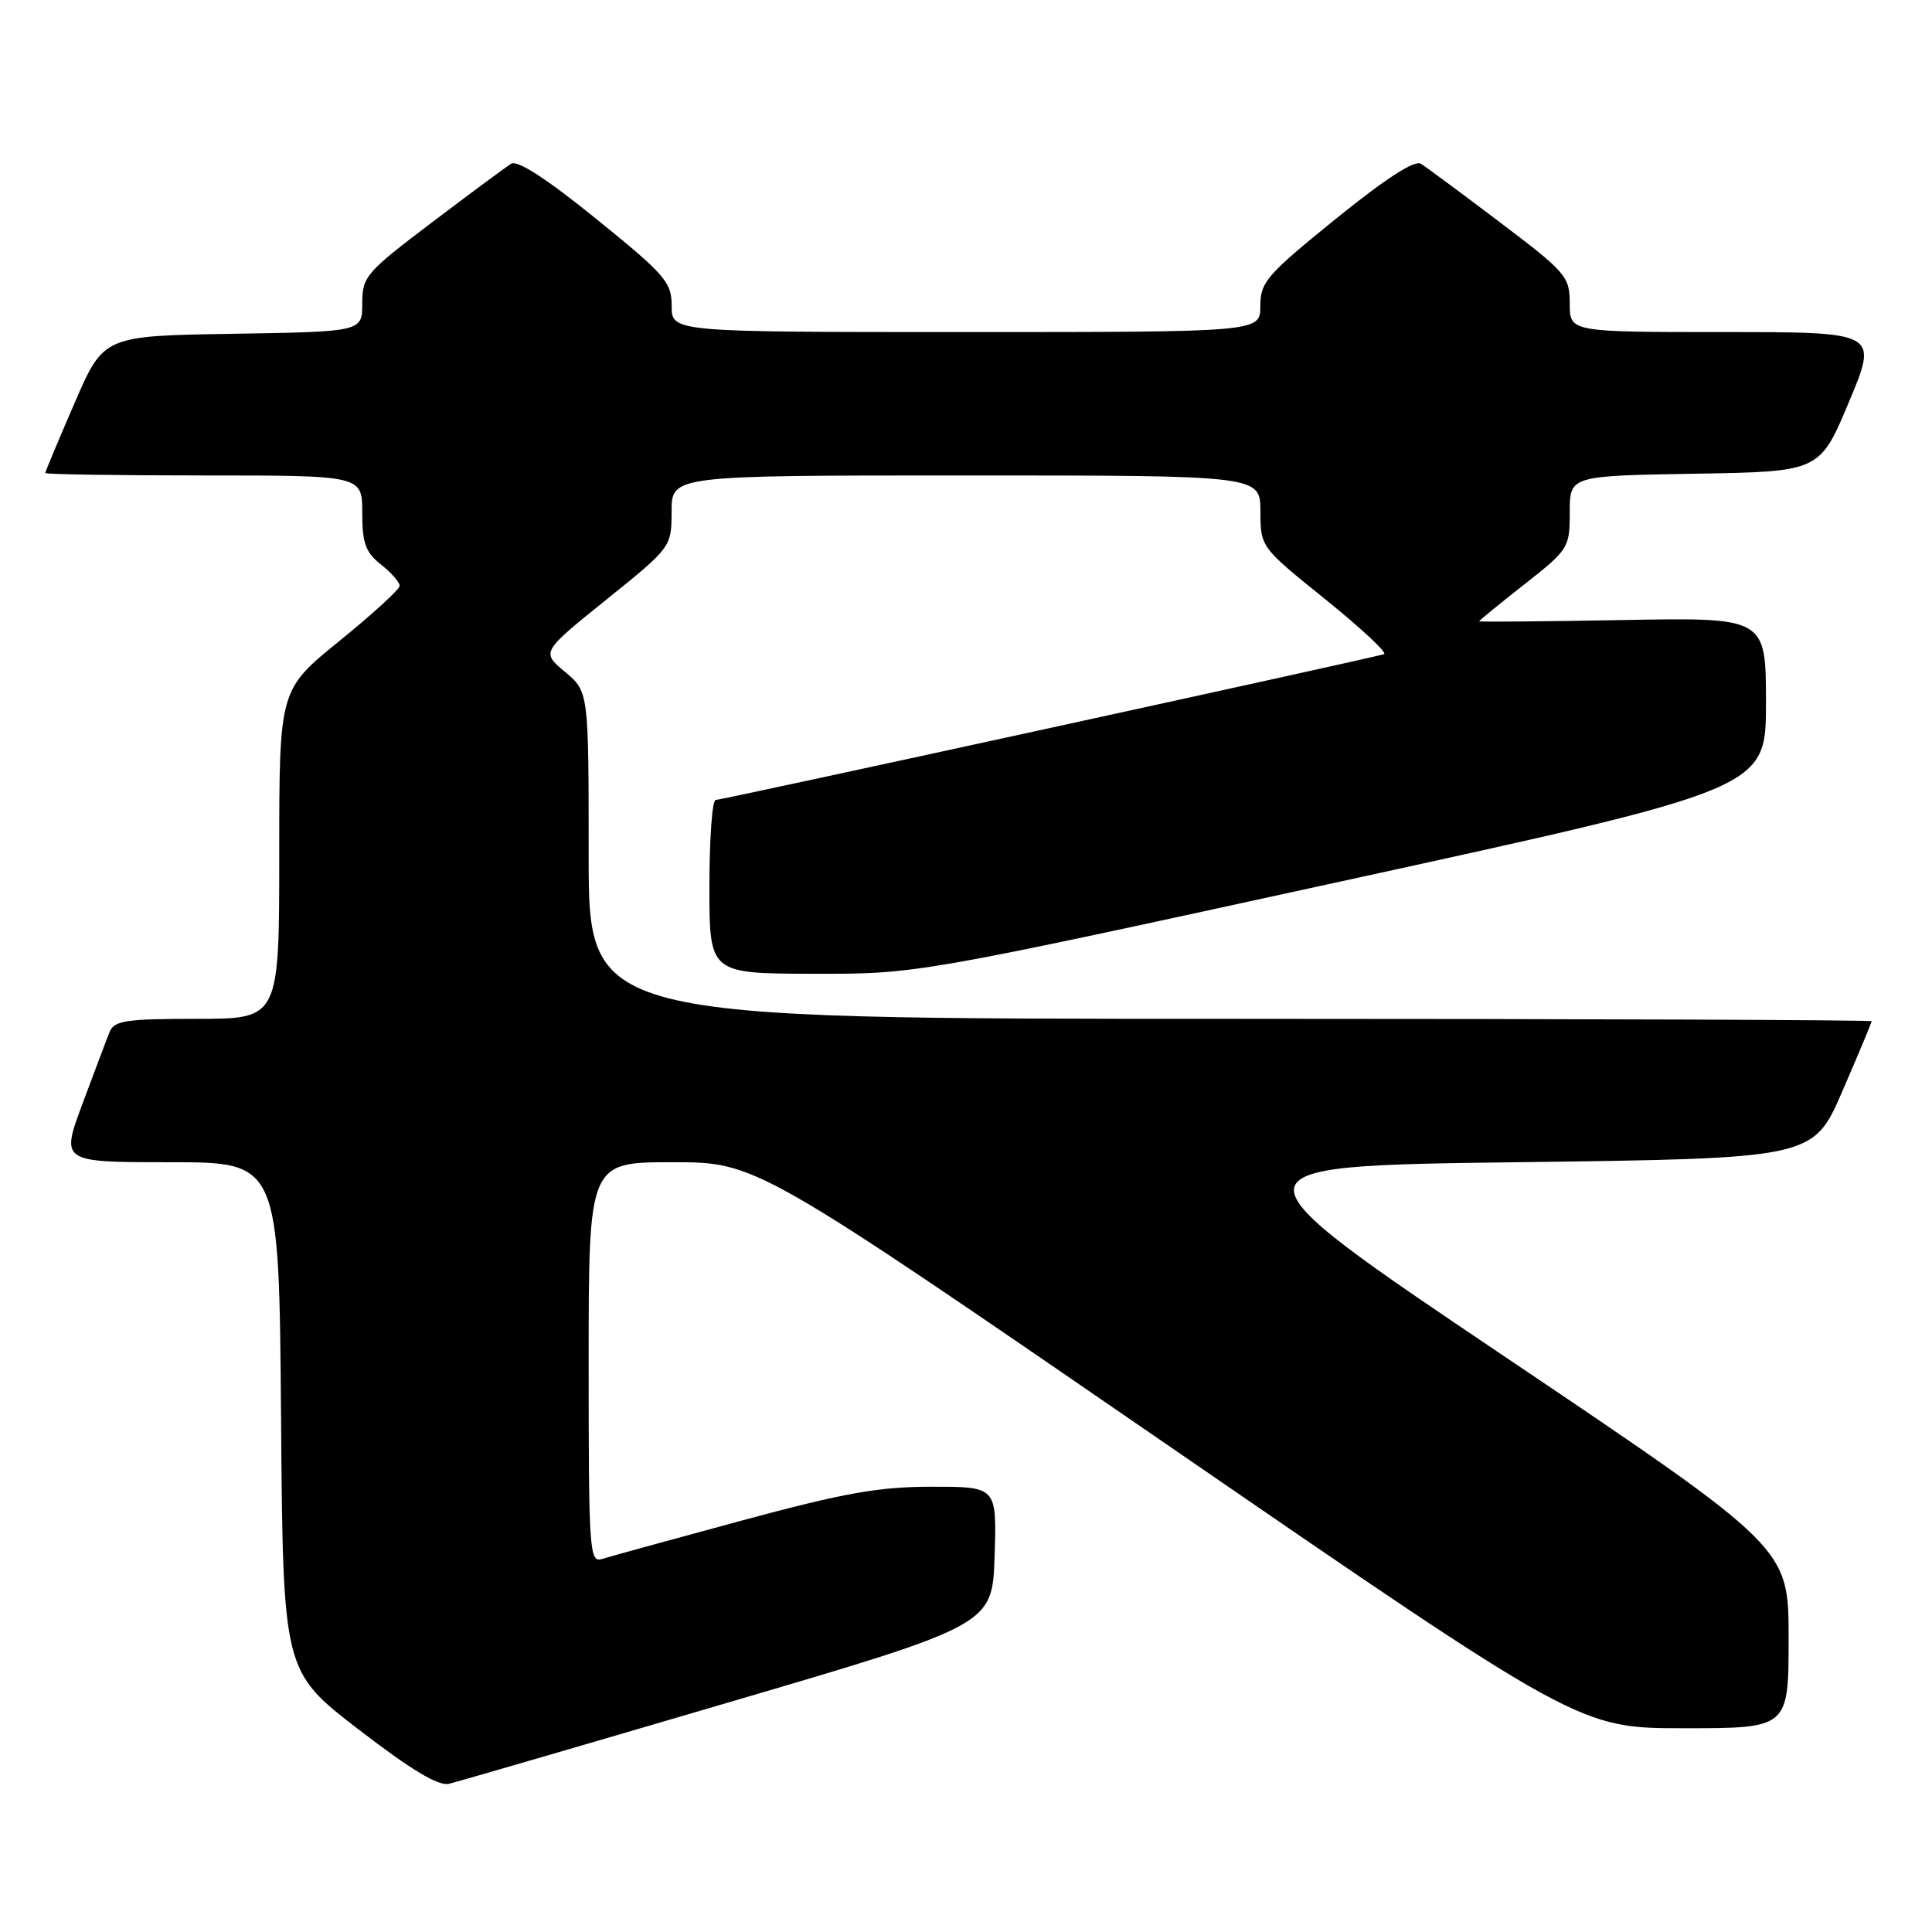 <?xml version="1.0" encoding="UTF-8" standalone="no"?>
<!DOCTYPE svg PUBLIC "-//W3C//DTD SVG 1.1//EN" "http://www.w3.org/Graphics/SVG/1.1/DTD/svg11.dtd" >
<svg xmlns="http://www.w3.org/2000/svg" xmlns:xlink="http://www.w3.org/1999/xlink" version="1.1" viewBox="0 0 256 256">
 <g >
 <path fill="currentColor"
d=" M 96.50 225.59 C 131.50 215.31 131.50 215.31 131.79 206.15 C 132.08 197.00 132.08 197.00 123.48 197.00 C 116.42 197.00 111.89 197.81 98.22 201.50 C 89.06 203.98 80.76 206.26 79.78 206.57 C 78.10 207.10 78.00 205.60 78.00 180.57 C 78.00 154.00 78.00 154.00 89.11 154.00 C 100.21 154.00 100.21 154.00 154.75 191.50 C 209.28 229.00 209.28 229.00 223.14 229.00 C 237.00 229.00 237.00 229.00 237.00 217.04 C 237.00 205.09 237.00 205.09 199.43 179.79 C 161.86 154.50 161.86 154.50 201.06 154.00 C 240.27 153.50 240.27 153.50 244.13 144.57 C 246.26 139.66 248.00 135.50 248.00 135.32 C 248.00 135.15 209.75 135.00 163.00 135.00 C 78.00 135.00 78.00 135.00 78.00 113.32 C 78.00 91.65 78.00 91.65 74.86 89.02 C 71.72 86.40 71.72 86.40 80.35 79.45 C 88.97 72.50 88.97 72.50 88.99 67.75 C 89.00 63.00 89.00 63.00 128.00 63.00 C 167.00 63.00 167.00 63.00 167.01 67.75 C 167.03 72.50 167.03 72.50 175.66 79.45 C 180.40 83.28 183.88 86.53 183.39 86.68 C 181.52 87.26 95.62 106.00 94.83 106.00 C 94.37 106.00 94.00 111.17 94.00 117.50 C 94.00 129.00 94.00 129.00 107.75 129.03 C 121.50 129.06 121.50 129.06 177.75 116.78 C 234.00 104.50 234.00 104.50 234.00 93.16 C 234.00 81.81 234.00 81.81 215.00 82.16 C 204.55 82.35 196.00 82.42 196.00 82.32 C 196.00 82.22 198.70 80.01 202.00 77.42 C 207.85 72.82 208.00 72.59 208.00 67.88 C 208.00 63.05 208.00 63.05 224.56 62.77 C 241.13 62.50 241.13 62.50 245.00 53.25 C 248.87 44.00 248.87 44.00 228.44 44.00 C 208.00 44.00 208.00 44.00 208.00 40.23 C 208.00 36.65 207.54 36.11 198.78 29.48 C 193.71 25.64 188.98 22.14 188.28 21.70 C 187.44 21.17 183.59 23.67 177.00 29.00 C 167.83 36.43 167.00 37.38 167.00 40.55 C 167.00 44.00 167.00 44.00 128.00 44.00 C 89.00 44.00 89.00 44.00 89.00 40.55 C 89.00 37.38 88.17 36.43 79.00 29.00 C 72.41 23.67 68.56 21.17 67.72 21.70 C 67.02 22.14 62.29 25.64 57.22 29.48 C 48.48 36.10 48.00 36.65 48.00 40.21 C 48.00 43.95 48.00 43.95 30.87 44.23 C 13.73 44.50 13.73 44.50 9.87 53.43 C 7.74 58.34 6.00 62.50 6.00 62.68 C 6.00 62.85 15.45 63.00 27.00 63.00 C 48.00 63.00 48.00 63.00 48.00 67.93 C 48.00 71.99 48.44 73.20 50.50 74.82 C 51.87 75.90 52.98 77.17 52.95 77.64 C 52.93 78.11 49.33 81.40 44.95 84.95 C 37.00 91.40 37.00 91.40 37.00 113.20 C 37.00 135.00 37.00 135.00 26.11 135.00 C 16.67 135.00 15.12 135.23 14.52 136.75 C 14.13 137.71 12.52 141.99 10.93 146.25 C 8.05 154.00 8.05 154.00 22.51 154.00 C 36.97 154.00 36.97 154.00 37.24 187.72 C 37.50 221.45 37.50 221.45 47.50 229.15 C 54.50 234.54 58.10 236.70 59.50 236.36 C 60.60 236.10 77.25 231.25 96.50 225.59 Z "/>
</g>
</svg>